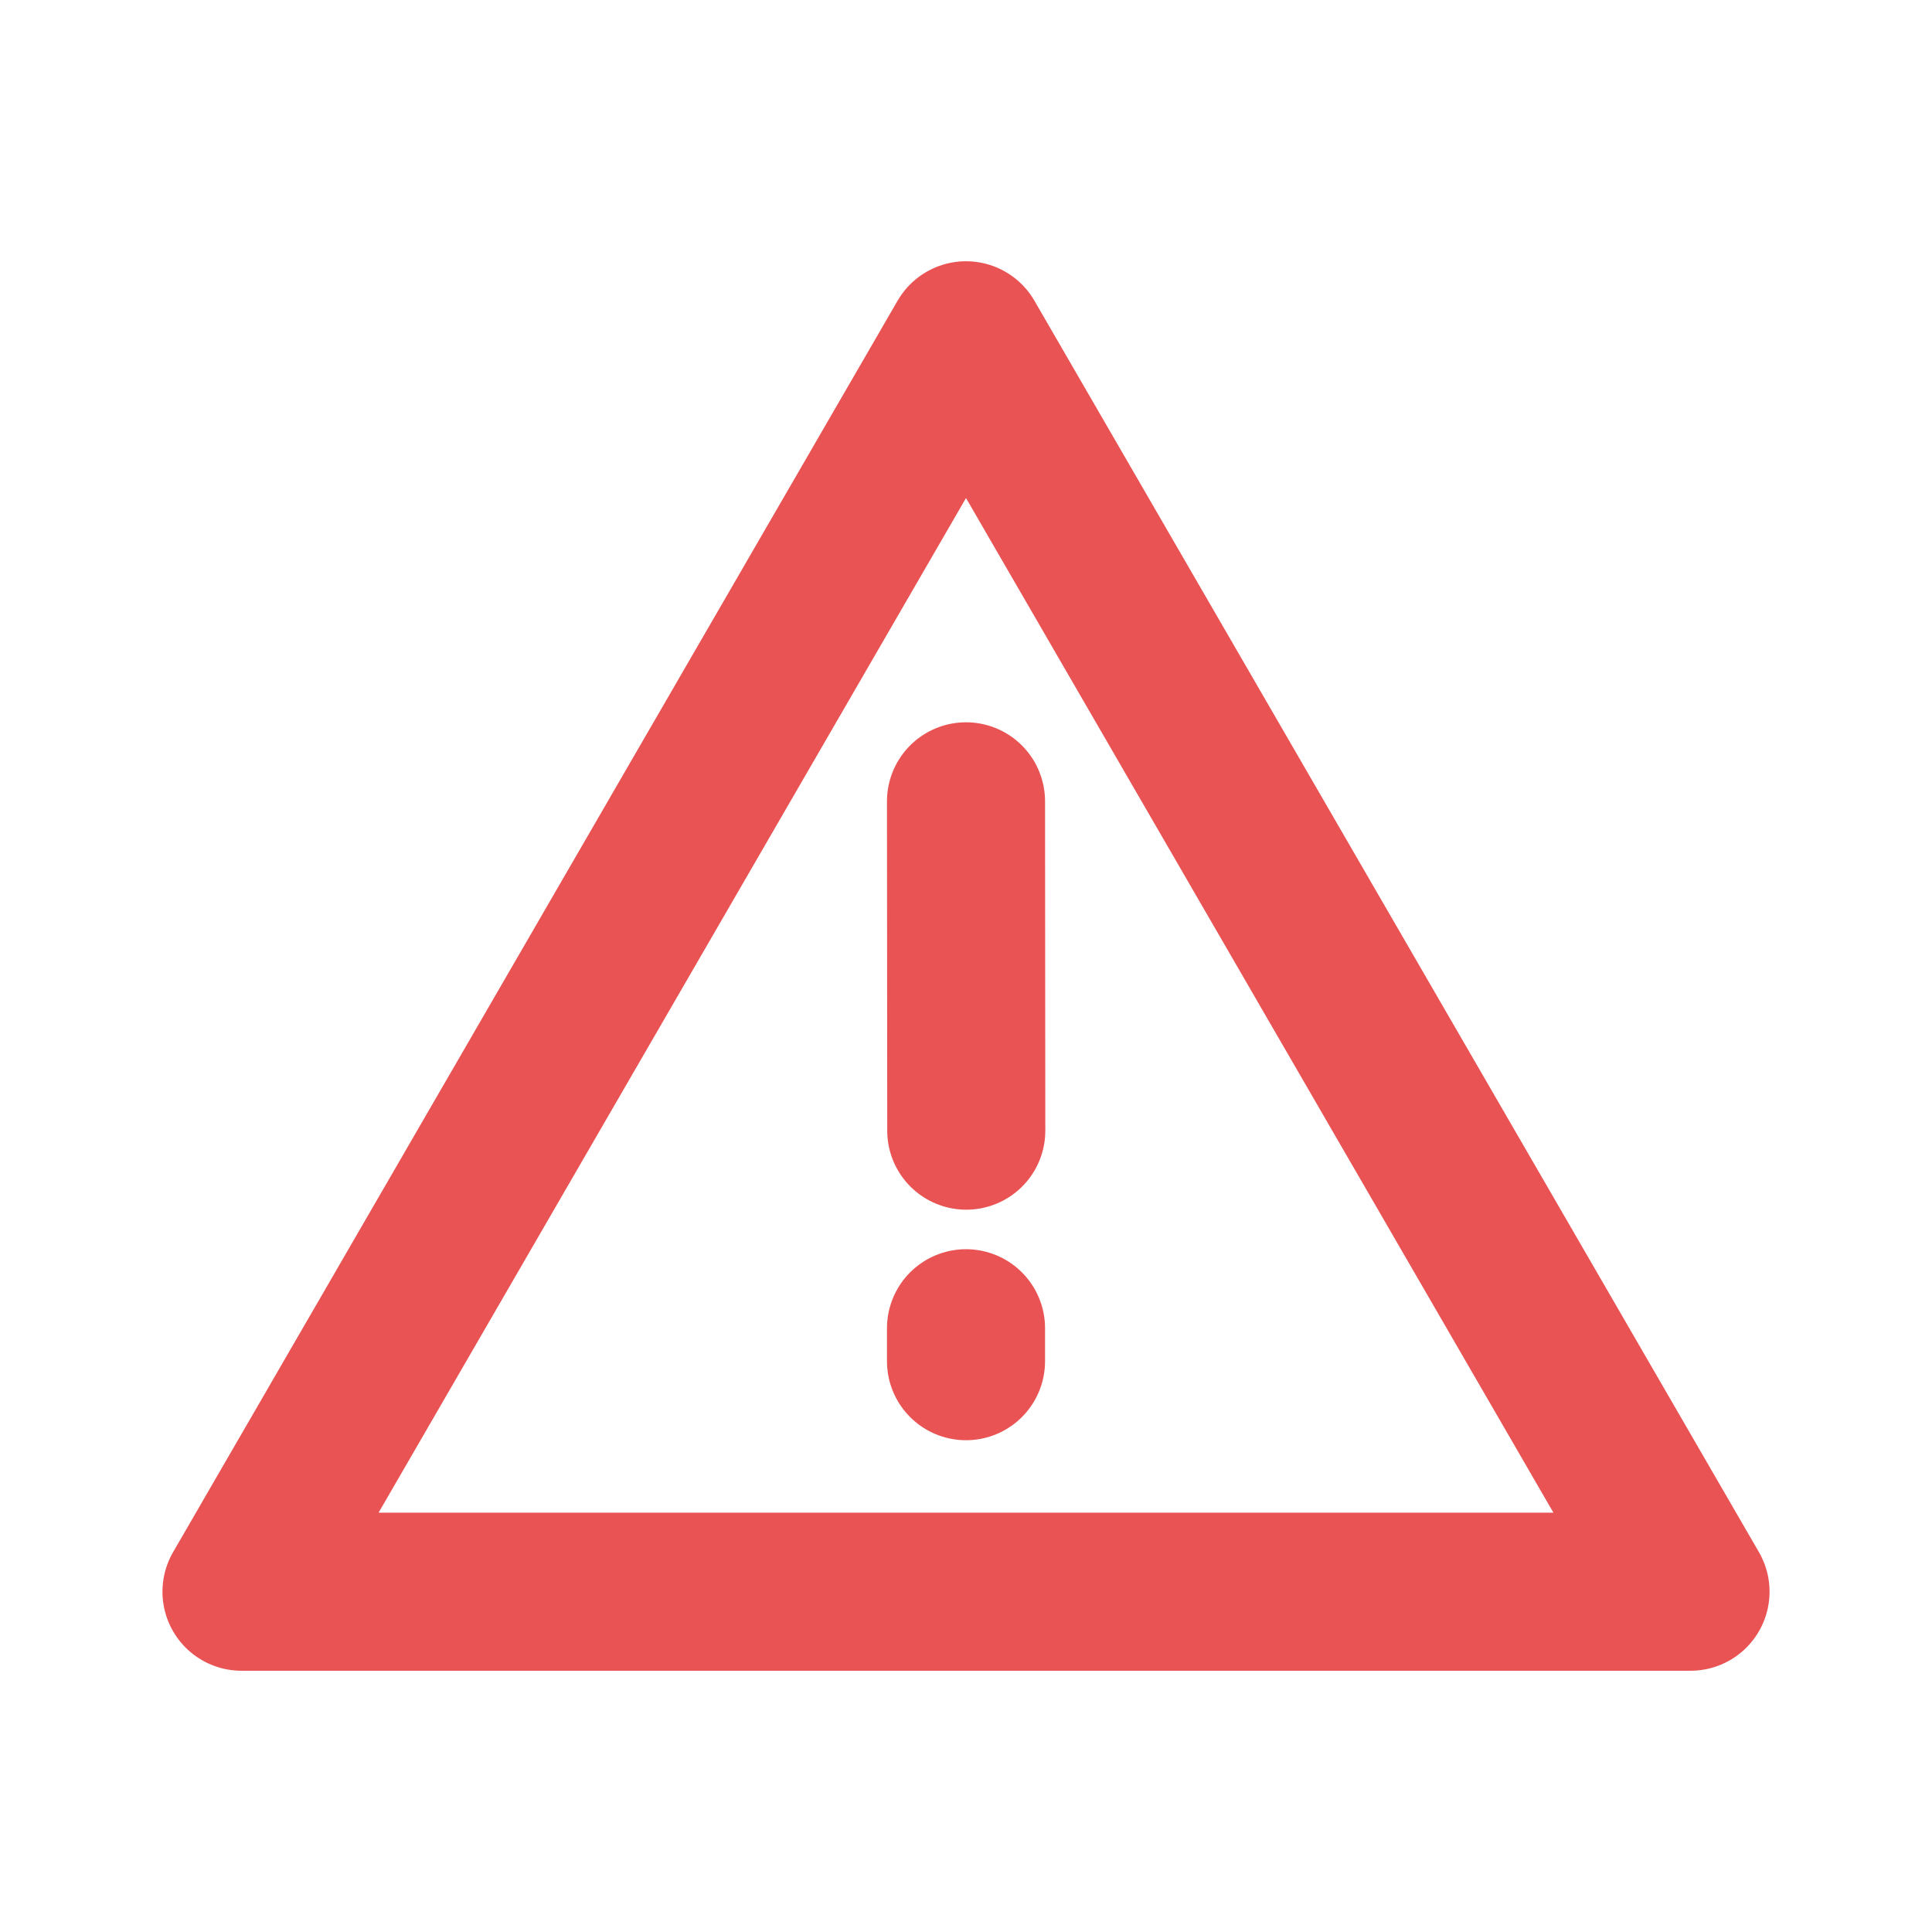 <svg width="200" height="200" viewBox="0 0 200 200" fill="none" xmlns="http://www.w3.org/2000/svg">
<path d="M100 35.227L25 164.773H175.001L100 35.227Z" stroke="#EA5353" stroke-width="16.364" stroke-linejoin="round"/>
<path d="M100.001 137.5V140.909M100.001 82.954L100.028 117.045" stroke="#EA5353" stroke-width="16.364" stroke-linecap="round"/>
</svg>
